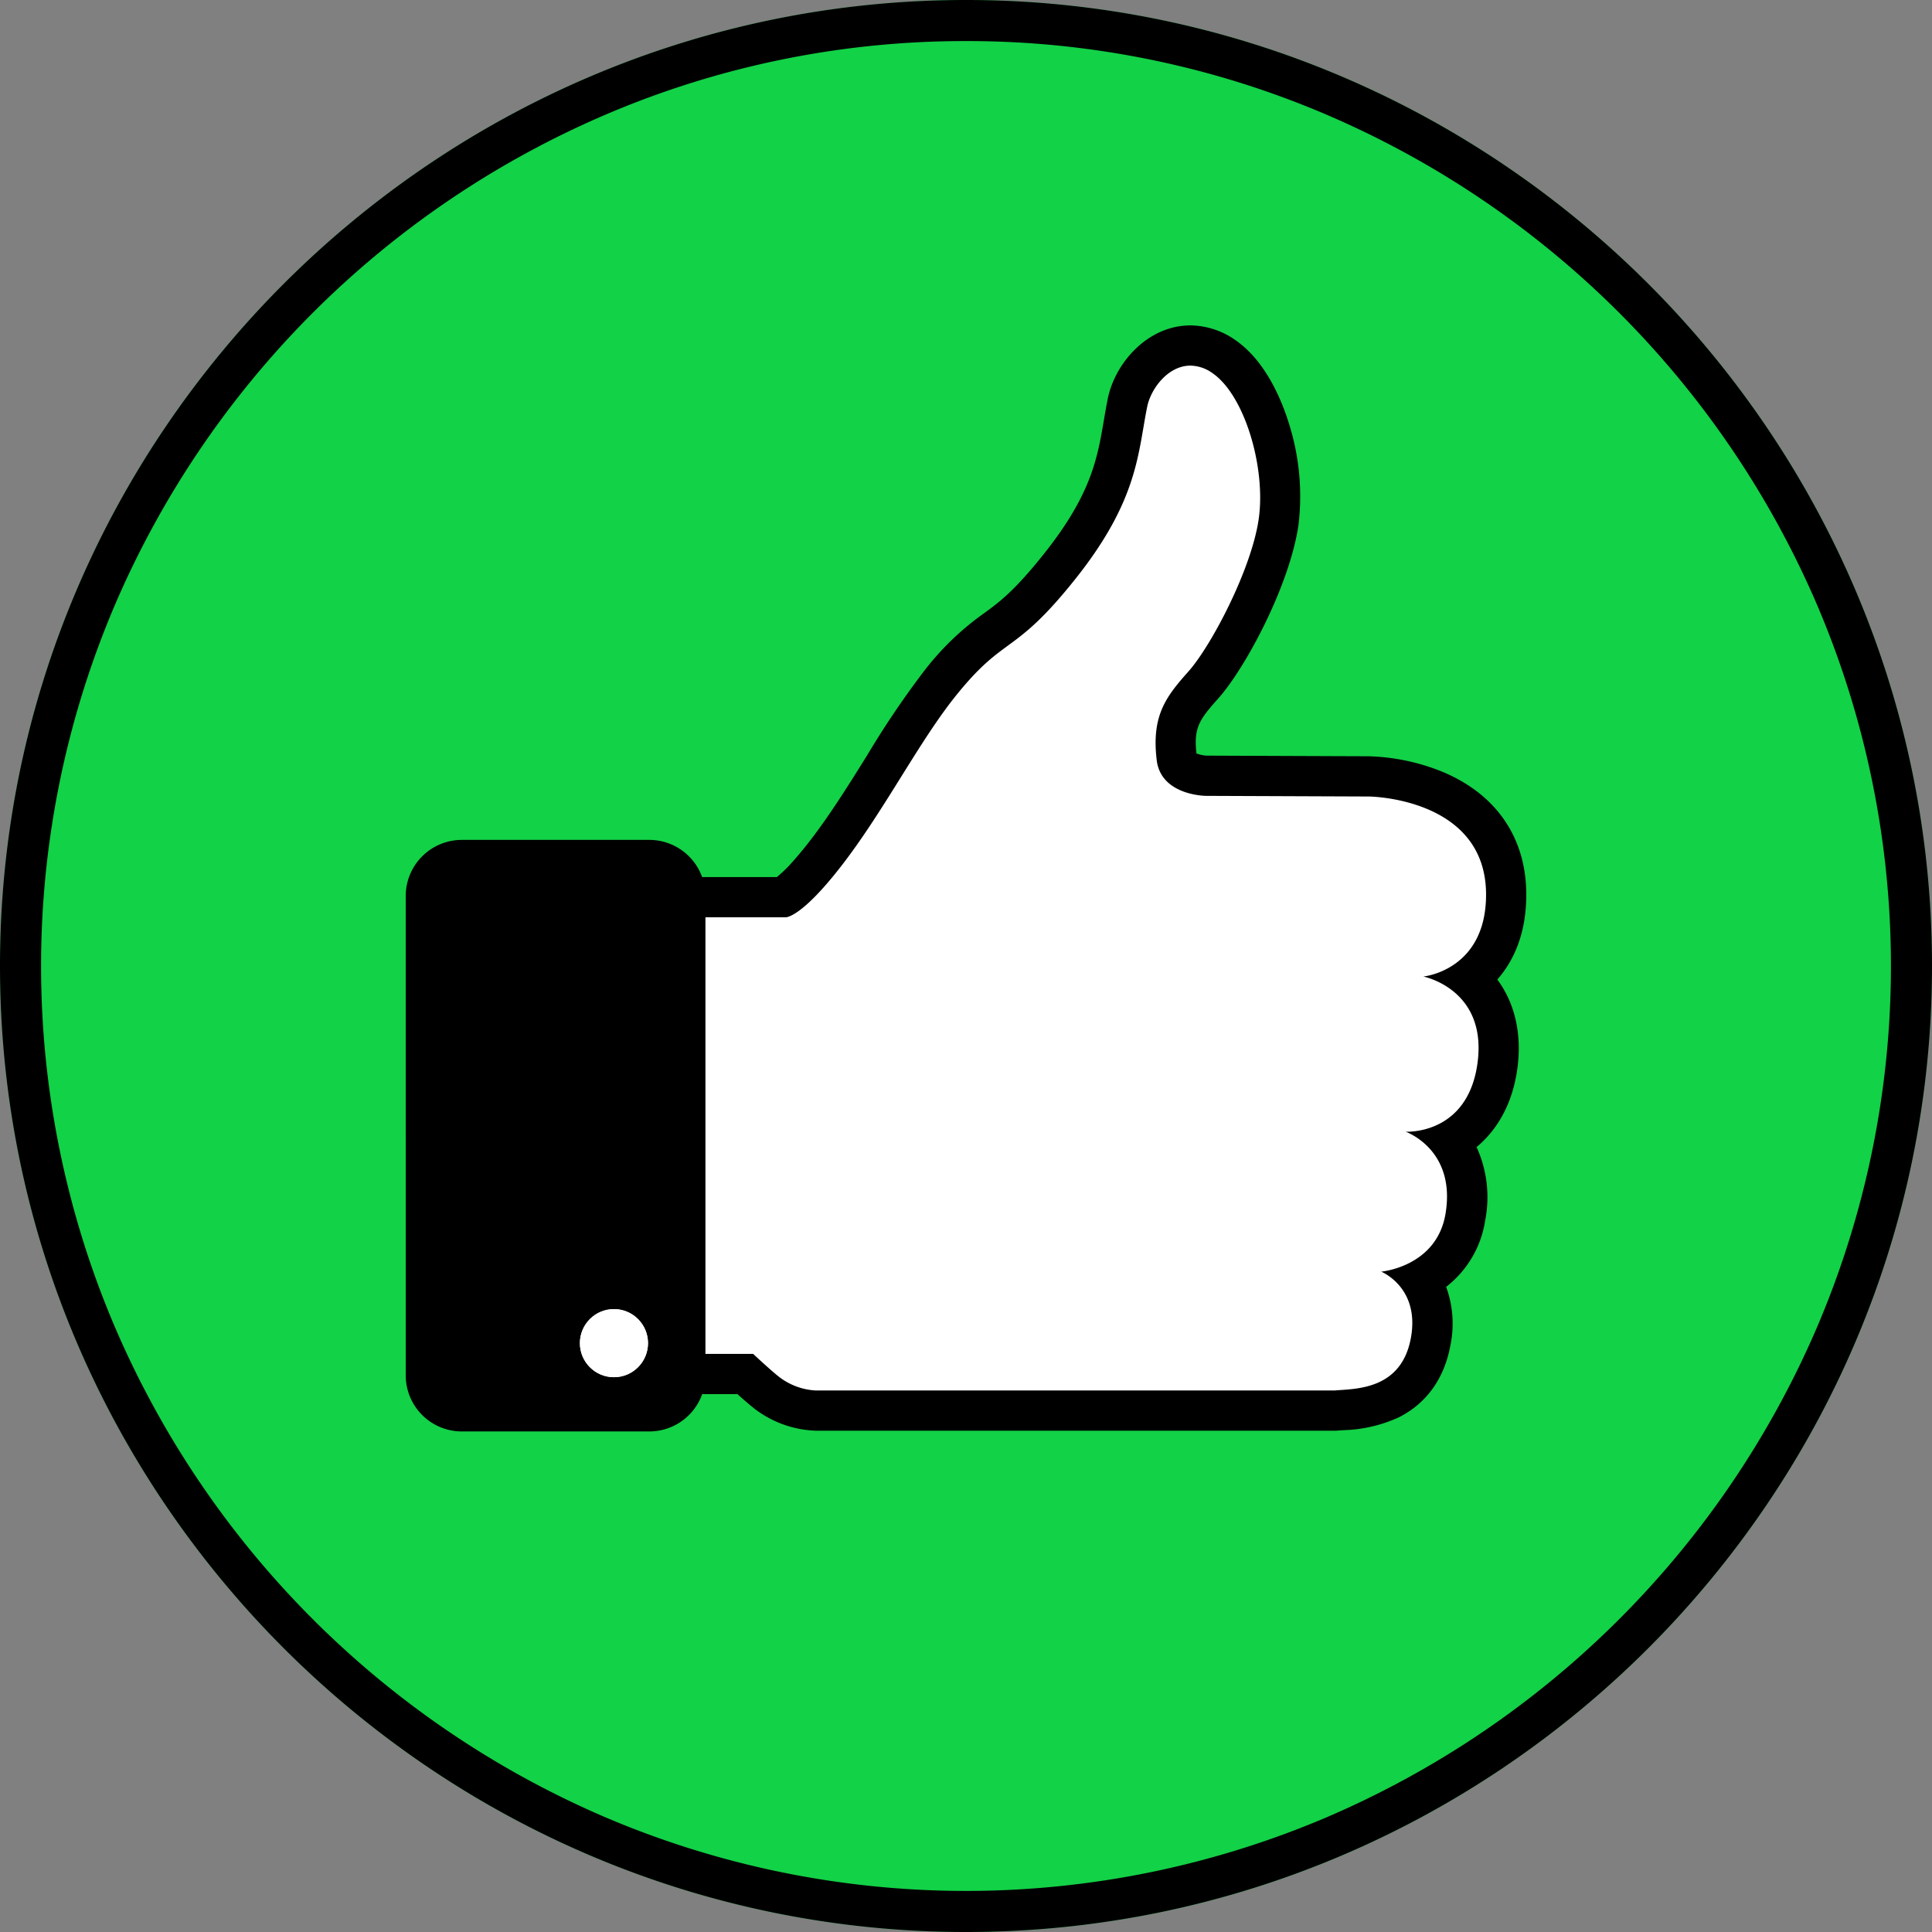 <svg xmlns="http://www.w3.org/2000/svg" width="400" height="400" viewBox="0 0 400 400">
  <rect x="0" y="0" width="400" height="400" fill="#808080" stroke="none"/>
  <title>meme</title>
  <g>
    <path d="M200,400h0C90,400,0,310,0,200H0C0,90,90,0,200,0h0C310,0,400,90,400,200h0C400,310,310,400,200,400Z" style="fill: #12d247"/>
    <path d="M200,400h0C90,400,0,310,0,200H0C0,90,90,0,200,0h0C310,0,400,90,400,200h0C400,310,310,400,200,400Z" style="fill: none"/>
    <path d="M200,8.504a189.058,189.058,0,0,1,74.331,15.104A193.445,193.445,0,0,1,376.392,125.669a190.452,190.452,0,0,1,0,148.662A193.445,193.445,0,0,1,274.331,376.392a190.452,190.452,0,0,1-148.662,0A193.445,193.445,0,0,1,23.608,274.331a190.452,190.452,0,0,1,0-148.662A193.445,193.445,0,0,1,125.669,23.608,189.058,189.058,0,0,1,200,8.504M200,0C90,0,0,90,0,200S90,400,200,400s200-90,200-200S310,0,200,0Z"/>
    <g>
      <g>
        <path d="M168.906,292.046a17.755,17.755,0,0,1-9.689-3.341c-1.199-.858-3.468-2.898-4.919-4.232H137.697a4.162,4.162,0,0,1-4.162-4.161V189.913a4.163,4.163,0,0,1,4.162-4.163h24.417c.578-.312,2.365-1.459,5.546-5.08,5.606-6.382,10.569-14.333,15.366-22.02a184.175,184.175,0,0,1,11.404-16.932,53.211,53.211,0,0,1,11.815-11.426c3.292-2.418,6.7-4.92,13.196-13.088,10.409-13.083,11.829-21.408,13.202-29.458.245-1.426.495-2.9.793-4.368,1.173-5.82,6.366-11.841,13.021-11.84a12.107,12.107,0,0,1,6.958,2.307c8.509,5.875,12.976,22.969,11.292,34.327-1.732,11.665-10.503,27.96-15.544,33.617-4.38,4.917-6.444,7.612-5.541,15.107.431,3.572,5.865,3.71,6.096,3.715l33.719.132c9.835.083,28.397,5.303,28.398,24.473,0,8.744-3.512,14.177-7.614,17.345,3.893,3.498,6.929,9.187,5.845,17.81-1.053,8.368-5.154,13.355-9.935,15.916,2.642,3.554,4.42,8.704,3.258,15.685a17.778,17.778,0,0,1-9.364,13.041c1.971,3.04,3.197,7.279,2.161,12.829-2.436,13.029-13.605,13.784-18.373,14.107-.399.027-.771.053-1.102.081-.123.012-.253.017-.375.017Z" style="fill: #fff"/>
        <path d="M246.458,75.698a8.043,8.043,0,0,1,4.592,1.572c6.747,4.659,11.094,19.805,9.537,30.292-1.557,10.484-9.861,26.213-14.533,31.457-4.672,5.243-7.678,9.154-6.567,18.375.885,7.334,10.183,7.381,10.183,7.381l33.752.133s24.251.201,24.252,20.308c0,15.735-12.995,16.964-12.995,16.964s13.157,2.556,11.255,17.669c-1.735,13.803-12.531,14.463-14.588,14.463-.217,0-.339-.006-.339-.006s10.496,3.637,8.273,16.981c-1.835,11.013-13.325,11.994-13.325,11.994s8.108,3.247,6.14,13.794c-2.018,10.793-11.59,10.432-15.759,10.81H168.908a13.556,13.556,0,0,1-7.264-2.562c-1.53-1.095-5.712-5.012-5.712-5.012H137.698v-90.397h24.991c.174,0,2.501-.128,8.1-6.497,10.385-11.821,18.435-28.486,26.897-39.105,10.468-13.13,12.04-8.205,25.014-24.517,12.974-16.311,12.877-26.004,14.814-35.592.752-3.707,4.305-8.503,8.944-8.504m-.002-8.326c-8.786.001-15.593,7.718-17.105,15.181-.307,1.53-.563,3.037-.811,4.492-1.347,7.878-2.617,15.319-12.356,27.566-6.151,7.735-9.189,9.965-12.405,12.324A57.524,57.524,0,0,0,191.176,139.121a186.832,186.832,0,0,0-11.682,17.325c-4.711,7.545-9.578,15.35-14.962,21.476a29.984,29.984,0,0,1-3.683,3.664H137.698a8.328,8.328,0,0,0-8.327,8.328v90.399a8.328,8.328,0,0,0,8.327,8.326h14.989c1.432,1.29,3.054,2.698,4.109,3.453a22.115,22.115,0,0,0,12.111,4.121H276.336c.251,0,.501-.012.75-.036.304-.028.641-.047,1.006-.073a29.562,29.562,0,0,0,11.447-2.629c4.002-1.986,9.116-6.179,10.738-14.869a22.153,22.153,0,0,0-.874-12.172,21.467,21.467,0,0,0,8.09-13.779,24.985,24.985,0,0,0-1.785-15.167c4.28-3.556,7.535-9.023,8.488-16.599.877-6.983-.599-13.235-4.193-18.088C313.244,199.113,316,193.536,316,185.215c-.002-11.664-6.113-20.671-17.212-25.363a43.746,43.746,0,0,0-15.296-3.272l-.036-.001-33.66-.132a6.86,6.86,0,0,1-2.086-.458c-.584-5.381.599-6.984,4.562-11.433,5.499-6.171,14.681-23.177,16.552-35.773a49.761,49.761,0,0,0-1.93-20.985c-1.403-4.594-4.712-12.959-11.113-17.378a16.422,16.422,0,0,0-9.325-3.047Z"/>
      </g>
      <g>
        <path d="M141.889,284.731a7.445,7.445,0,0,1-7.418,7.473l-38.891-.003a7.441,7.441,0,0,1-7.416-7.471V185.532a7.444,7.444,0,0,1,7.416-7.474l38.892-.002a7.445,7.445,0,0,1,7.417,7.476Z"/>
        <path d="M134.472,296.365H95.579A11.619,11.619,0,0,1,84.001,284.729L84,185.532a11.622,11.622,0,0,1,11.579-11.639h38.892a11.623,11.623,0,0,1,11.581,11.639v99.197a11.622,11.622,0,0,1-11.581,11.635Z"/>
      </g>
      <circle cx="127.112" cy="278.085" r="7.049" style="fill: #fff"/>
      <circle cx="127.112" cy="278.085" r="7.049" style="fill: #fff"/>
    </g>
  </g>
</svg>
